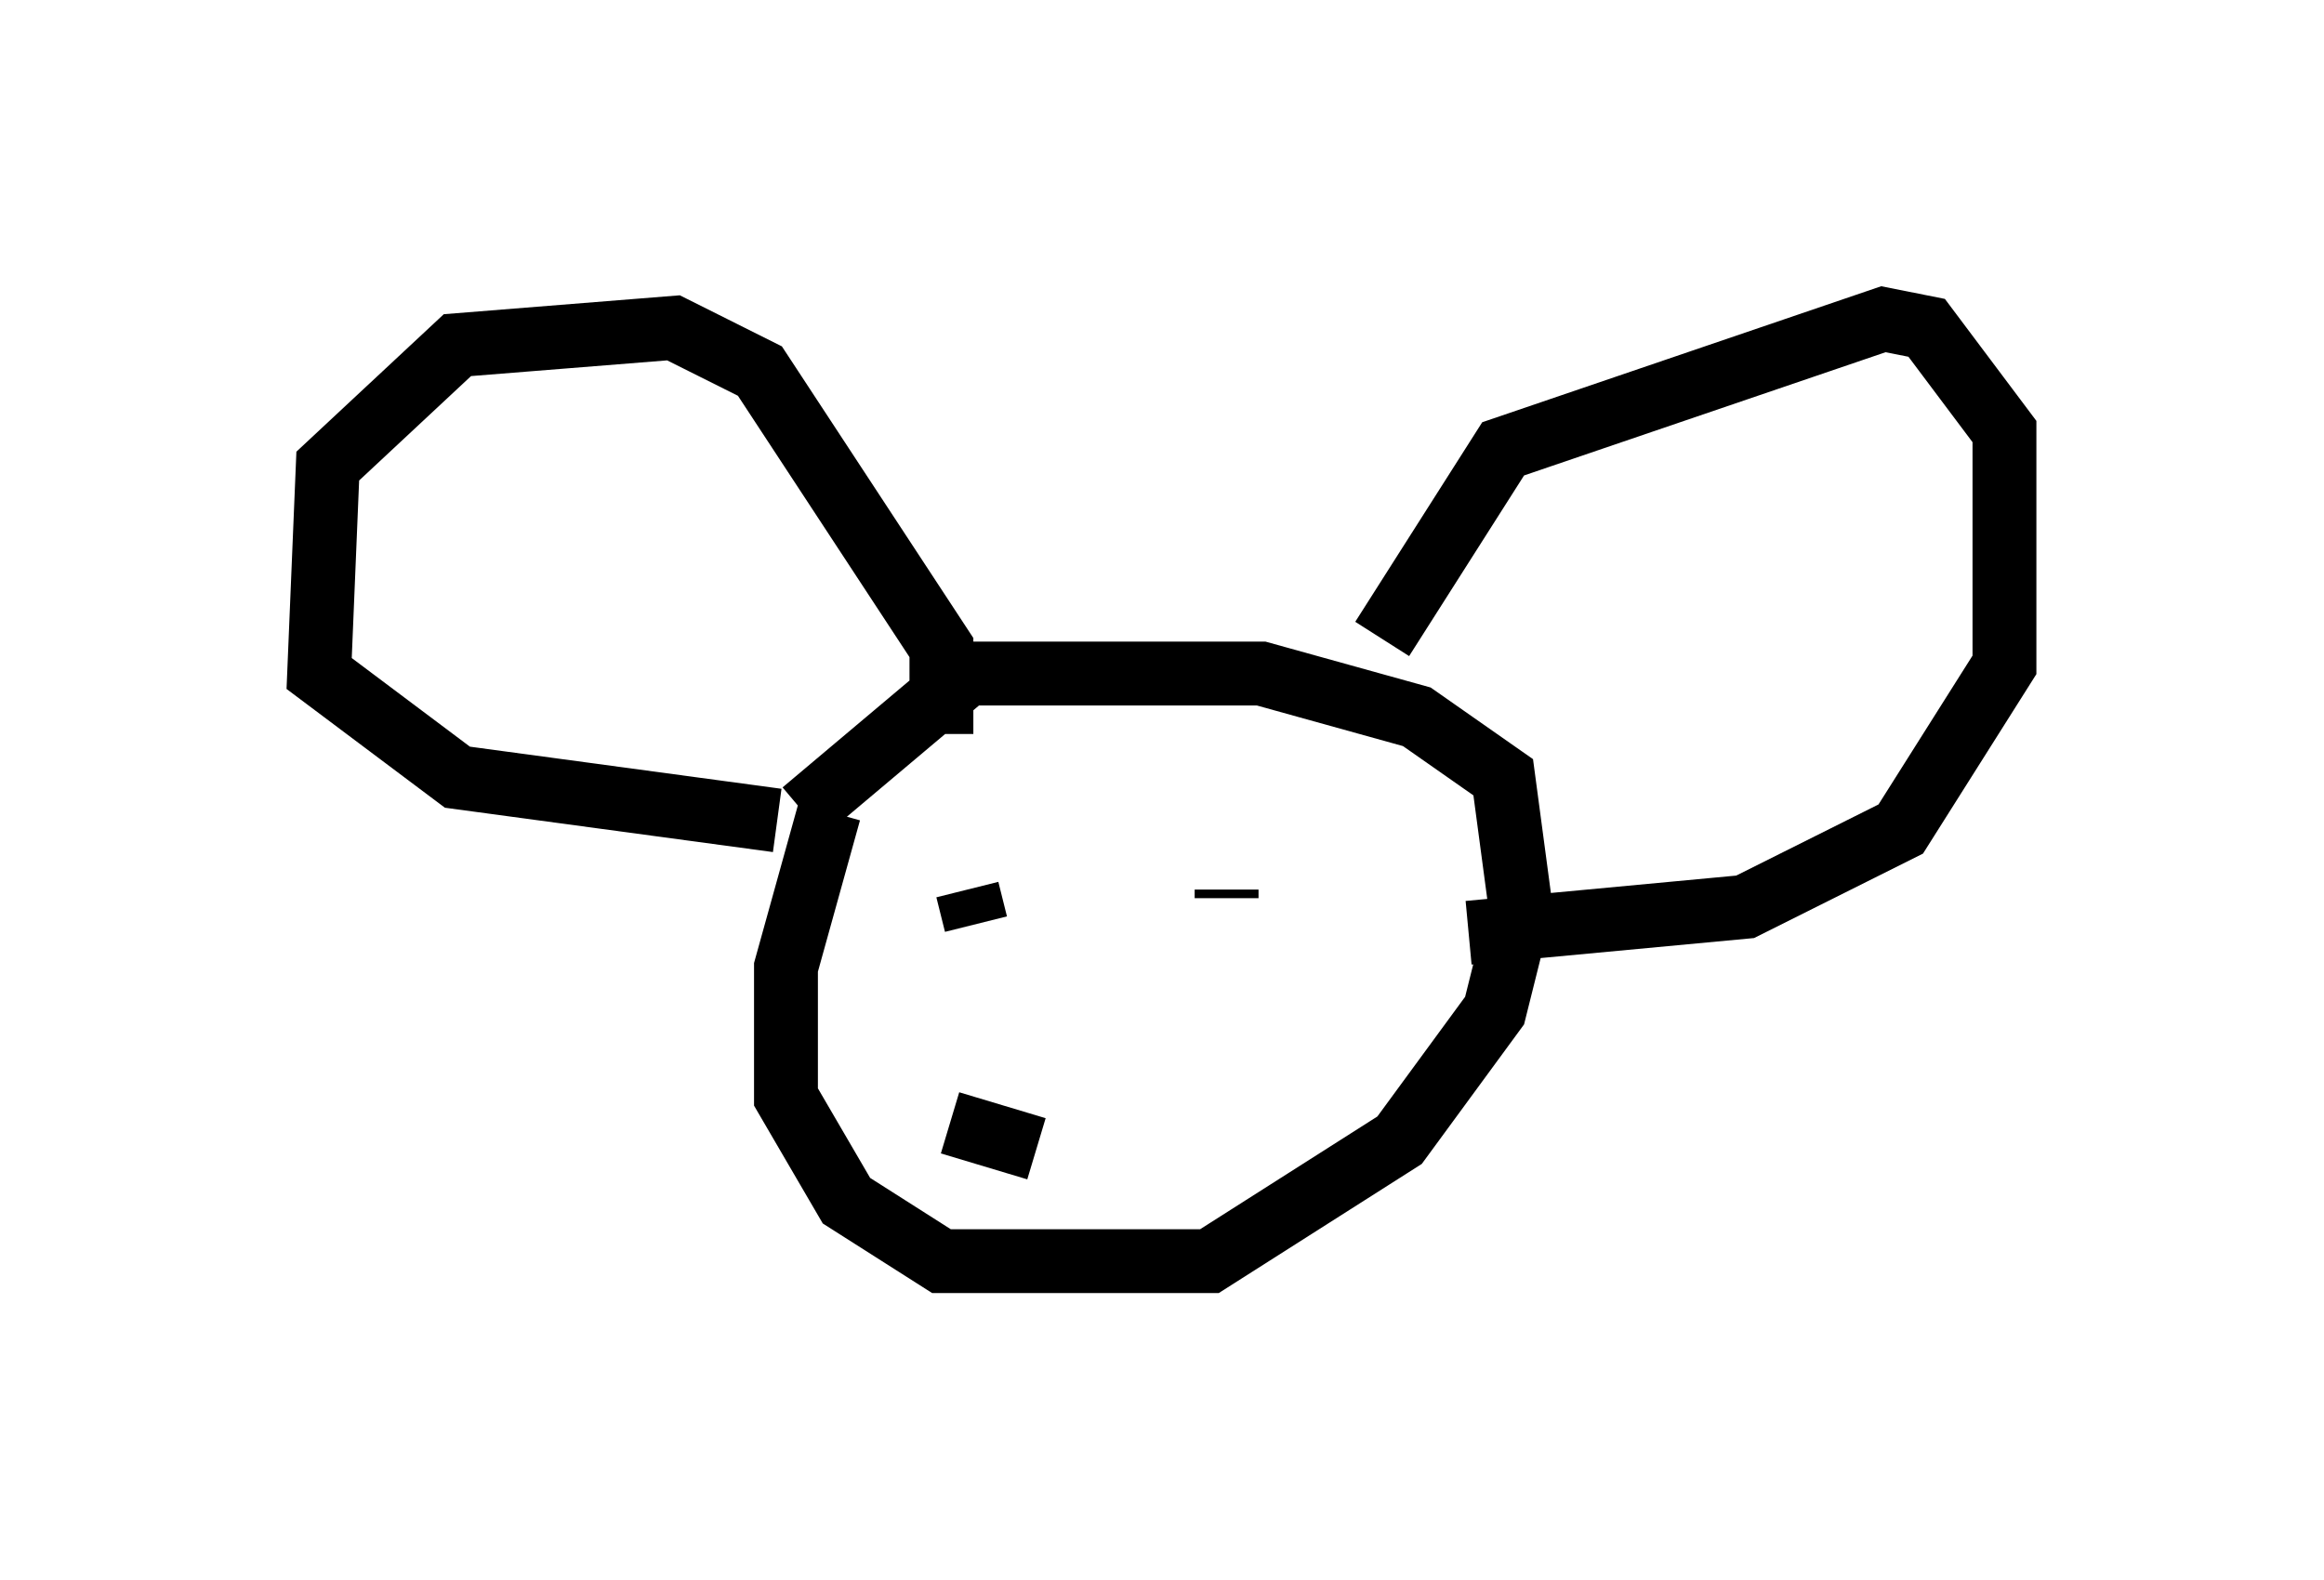 <?xml version="1.0" encoding="utf-8" ?>
<svg baseProfile="full" height="24.75" version="1.1" width="36.387" xmlns="http://www.w3.org/2000/svg" xmlns:ev="http://www.w3.org/2001/xml-events" xmlns:xlink="http://www.w3.org/1999/xlink"><defs /><rect fill="white" height="24.75" width="36.387" x="0" y="0" /><path d="M13.66, 12.442 m-0.677, 0.271 l-0.677, 2.436 0.0, 2.03 l0.947, 1.624 1.488, 0.947 l4.195, 0.0 2.977, -1.894 l1.488, -2.03 0.406, -1.624 l-0.271, -2.03 -1.353, -0.947 l-2.436, -0.677 -4.601, 0.0 l-2.571, 2.165 m-0.406, 0.135 l-5.007, -0.677 -2.165, -1.624 l0.135, -3.248 2.03, -1.894 l3.383, -0.271 1.353, 0.677 l2.842, 4.33 0.0, 1.353 m6.901, -1.488 l1.894, -2.977 5.954, -2.03 l0.677, 0.135 1.218, 1.624 l0.0, 3.654 -1.624, 2.571 l-2.436, 1.218 -4.33, 0.406 m-7.713, -0.135 l-0.135, -0.541 m4.059, 0.0 l0.0, 0.135 m-4.33, 3.518 l1.353, 0.406 " fill="none" stroke="black" stroke-width="1" /></svg>